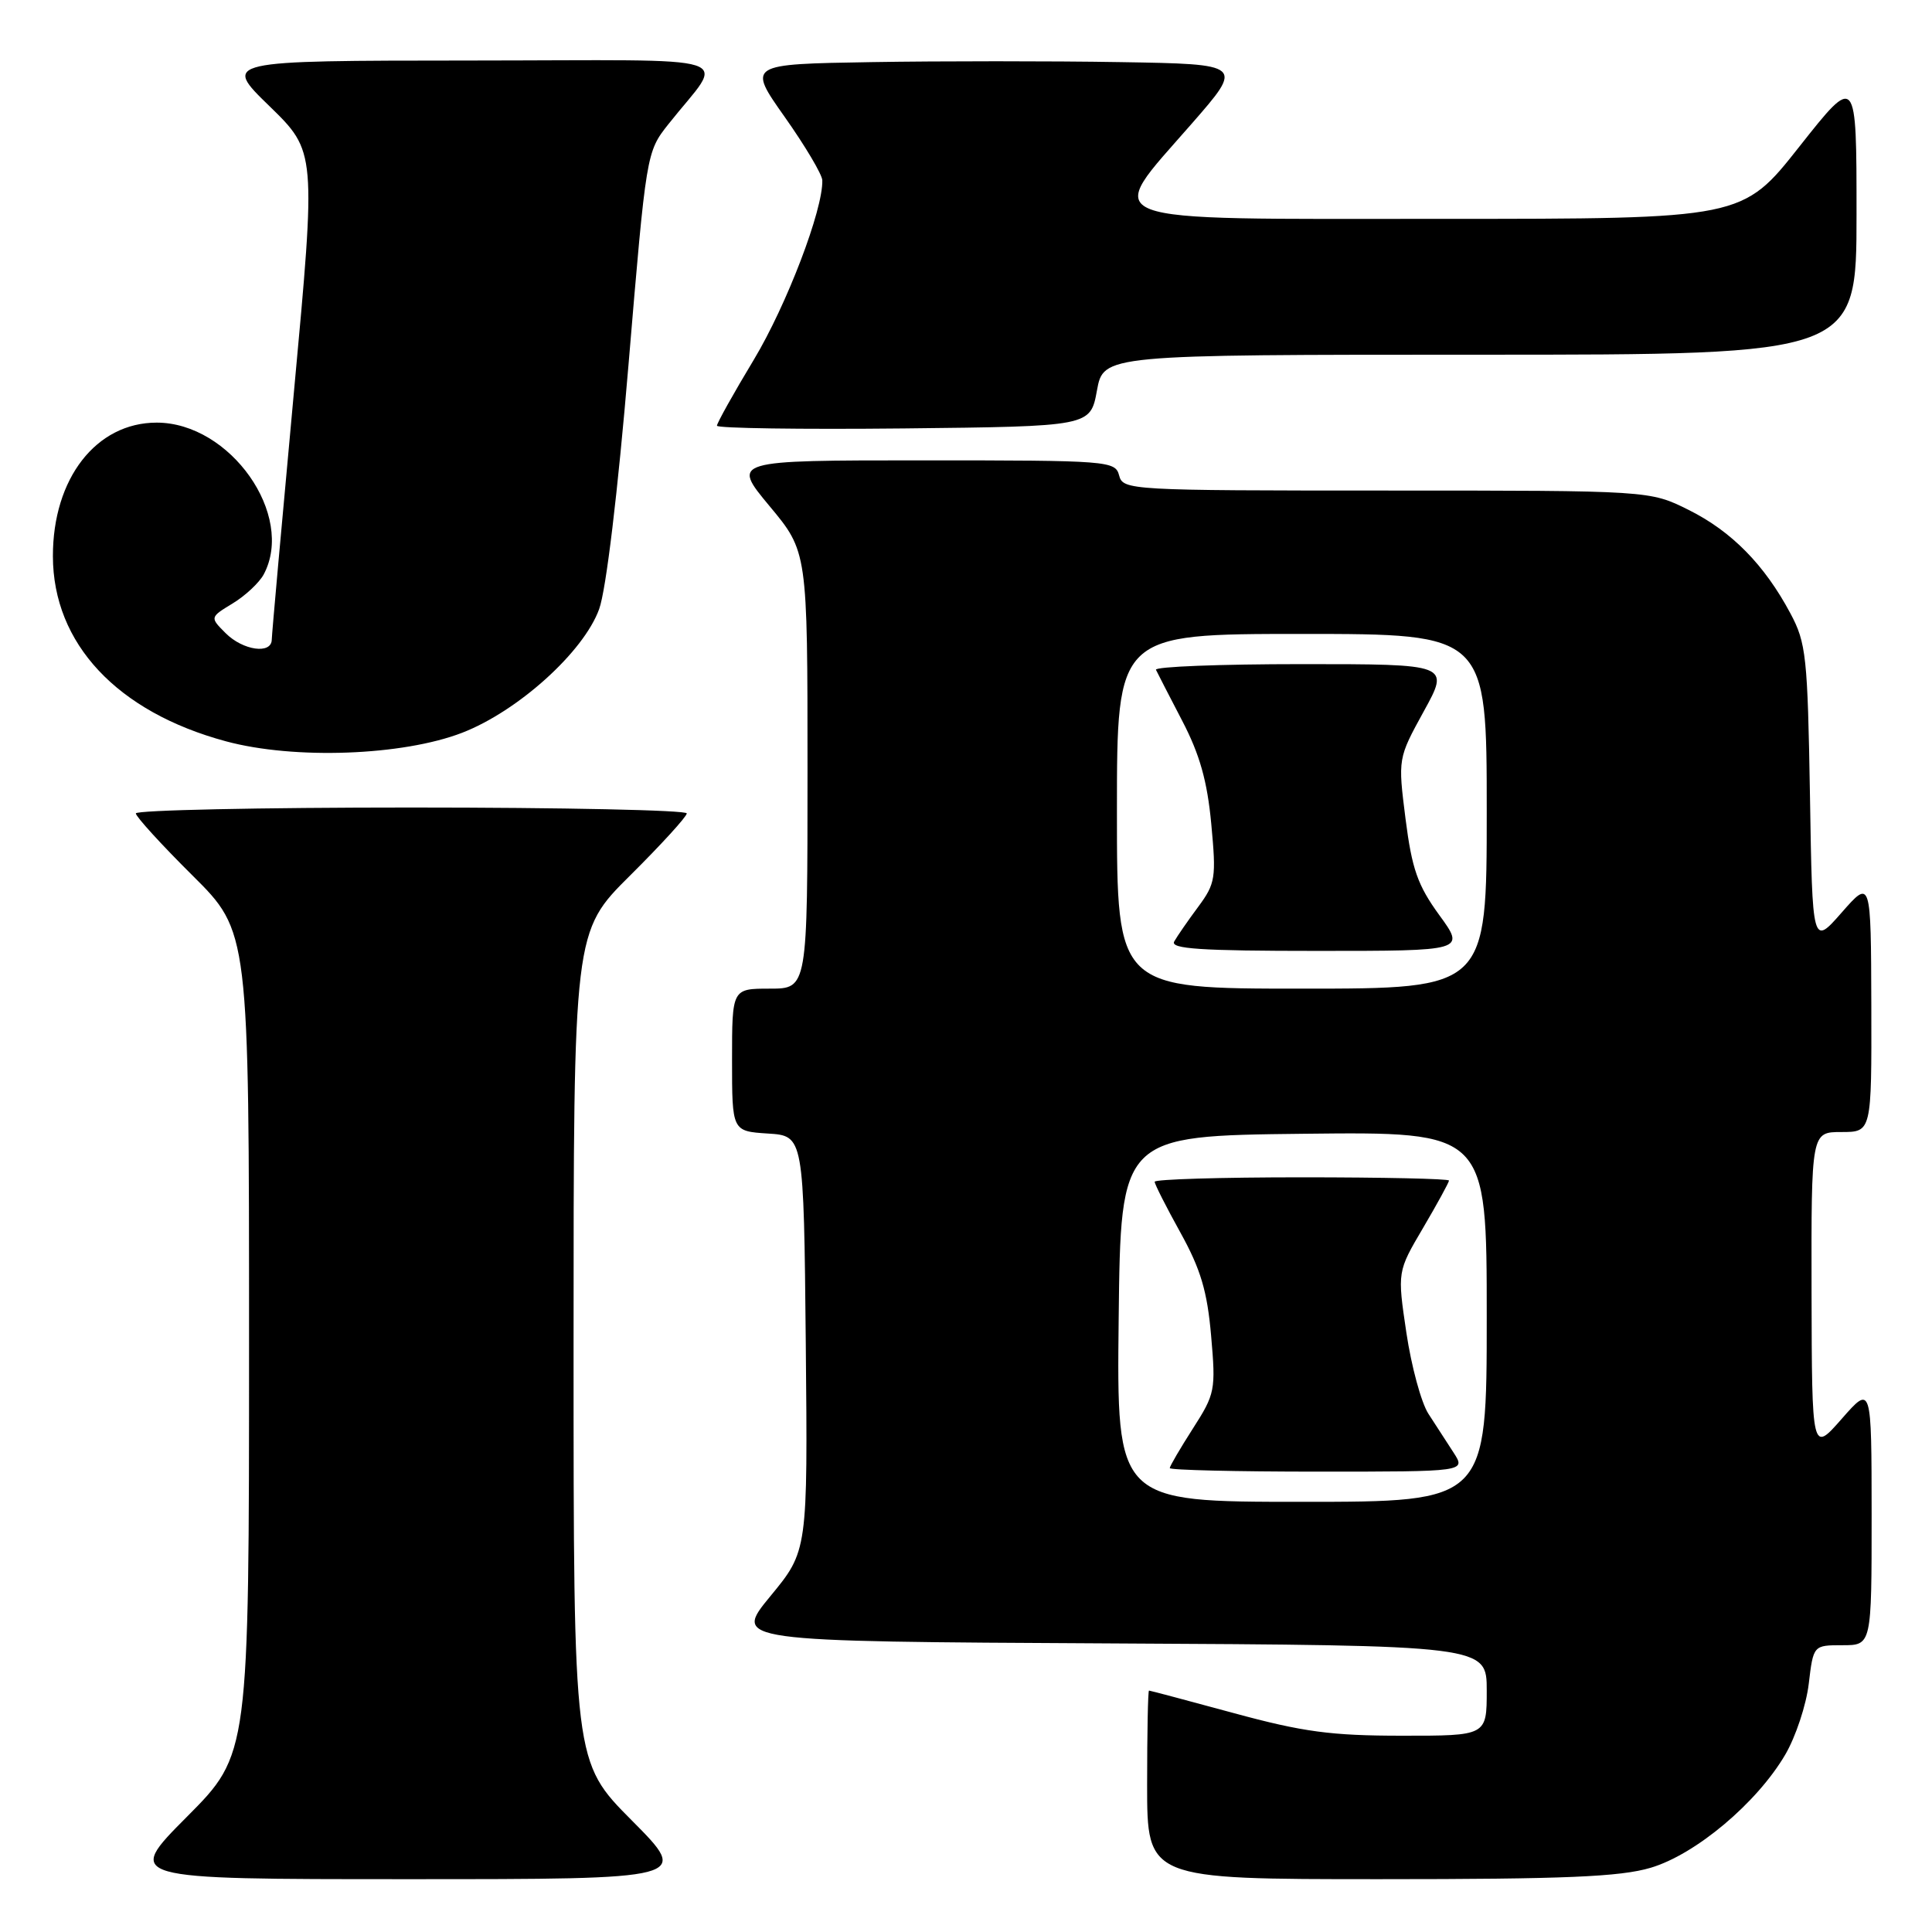 <?xml version="1.0" encoding="UTF-8" standalone="no"?>
<!DOCTYPE svg PUBLIC "-//W3C//DTD SVG 1.1//EN" "http://www.w3.org/Graphics/SVG/1.1/DTD/svg11.dtd" >
<svg xmlns="http://www.w3.org/2000/svg" xmlns:xlink="http://www.w3.org/1999/xlink" version="1.1" viewBox="0 0 256 256">
 <g >
 <path fill="currentColor"
d=" M 83.73 241.23 C 76.00 233.46 76.00 233.46 76.00 178.45 C 76.00 123.45 76.00 123.45 83.50 116.00 C 87.63 111.90 91.00 108.20 91.00 107.78 C 91.00 107.35 74.58 107.00 54.50 107.00 C 34.42 107.00 18.00 107.35 18.00 107.78 C 18.00 108.20 21.37 111.90 25.50 116.00 C 33.00 123.45 33.00 123.45 33.00 177.95 C 33.00 232.46 33.00 232.46 24.77 240.73 C 16.54 249.00 16.54 249.00 54.00 249.00 C 91.45 249.00 91.45 249.00 83.73 241.23 Z  M 218.72 247.49 C 224.69 245.72 232.81 238.89 236.56 232.49 C 237.94 230.13 239.34 225.91 239.67 223.10 C 240.28 218.00 240.28 218.00 244.14 218.00 C 248.00 218.00 248.00 218.00 248.00 200.75 C 247.99 183.50 247.99 183.50 244.04 188.00 C 240.09 192.50 240.09 192.50 240.04 171.25 C 240.00 150.00 240.00 150.00 244.00 150.00 C 248.00 150.00 248.00 150.00 247.96 133.25 C 247.91 116.50 247.91 116.50 244.03 120.92 C 240.15 125.34 240.15 125.34 239.83 105.42 C 239.52 87.01 239.33 85.18 237.24 81.28 C 233.80 74.83 229.44 70.40 223.76 67.57 C 218.61 65.00 218.61 65.00 183.71 65.00 C 149.65 65.00 148.80 64.95 148.29 63.00 C 147.78 61.07 146.93 61.00 122.35 61.00 C 96.93 61.00 96.93 61.00 101.96 67.05 C 107.00 73.10 107.00 73.10 107.00 102.05 C 107.00 131.00 107.00 131.00 102.00 131.00 C 97.00 131.00 97.00 131.00 97.00 140.45 C 97.00 149.89 97.00 149.89 101.75 150.20 C 106.50 150.50 106.50 150.50 106.77 178.00 C 107.03 205.50 107.03 205.50 102.08 211.50 C 97.14 217.50 97.14 217.50 147.07 217.76 C 197.00 218.02 197.00 218.02 197.00 224.01 C 197.00 230.00 197.00 230.00 185.75 229.99 C 176.39 229.99 172.65 229.49 163.50 227.00 C 157.45 225.36 152.39 224.01 152.25 224.01 C 152.11 224.00 152.00 229.62 152.00 236.50 C 152.00 249.00 152.00 249.00 182.82 249.00 C 207.39 249.00 214.67 248.69 218.72 247.49 Z  M 61.25 97.09 C 68.65 94.22 77.34 86.38 79.39 80.71 C 80.31 78.18 81.86 65.27 83.28 48.33 C 85.64 20.23 85.65 20.14 88.57 16.45 C 96.09 6.94 99.36 8.00 62.33 8.02 C 29.50 8.04 29.50 8.04 35.70 14.06 C 41.89 20.09 41.89 20.09 38.96 51.79 C 37.35 69.23 36.02 84.06 36.01 84.75 C 35.99 86.73 32.20 86.20 29.90 83.90 C 27.80 81.80 27.80 81.80 30.84 79.95 C 32.51 78.94 34.35 77.21 34.94 76.12 C 39.14 68.26 30.50 56.00 20.76 56.00 C 12.74 56.00 6.99 63.41 7.01 73.71 C 7.03 85.27 15.51 94.34 29.95 98.23 C 39.00 100.67 53.36 100.14 61.25 97.09 Z  M 145.35 51.75 C 146.22 47.00 146.22 47.00 196.11 47.00 C 246.00 47.00 246.00 47.00 246.00 28.42 C 246.00 9.84 246.00 9.84 238.43 19.42 C 230.87 29.00 230.87 29.00 190.93 29.00 C 144.04 29.00 146.19 29.82 157.90 16.40 C 164.80 8.50 164.80 8.50 148.40 8.23 C 139.38 8.08 124.58 8.08 115.52 8.23 C 99.04 8.50 99.04 8.50 103.98 15.50 C 106.70 19.35 108.94 23.13 108.96 23.89 C 109.07 27.78 104.23 40.43 99.90 47.64 C 97.20 52.12 95.00 56.06 95.00 56.41 C 95.00 56.75 106.13 56.91 119.74 56.77 C 144.48 56.50 144.48 56.50 145.35 51.75 Z  M 148.23 174.75 C 148.50 150.50 148.50 150.50 172.75 150.23 C 197.00 149.96 197.00 149.96 197.00 174.48 C 197.00 199.00 197.00 199.00 172.48 199.00 C 147.96 199.00 147.96 199.00 148.23 174.75 Z  M 192.62 192.50 C 191.73 191.12 190.22 188.80 189.27 187.33 C 188.32 185.86 187.01 181.02 186.35 176.58 C 185.15 168.50 185.15 168.50 188.58 162.68 C 190.46 159.48 192.00 156.66 192.00 156.43 C 192.00 156.19 183.22 156.00 172.50 156.00 C 161.78 156.00 153.00 156.26 153.00 156.59 C 153.00 156.91 154.54 159.95 156.42 163.34 C 159.10 168.18 159.97 171.11 160.48 177.00 C 161.11 184.19 161.01 184.70 158.07 189.28 C 156.38 191.92 155.00 194.28 155.00 194.53 C 155.00 194.79 163.83 195.00 174.62 195.00 C 194.23 195.00 194.23 195.00 192.62 192.50 Z  M 148.00 107.50 C 148.00 84.00 148.00 84.00 172.50 84.00 C 197.00 84.00 197.00 84.00 197.00 107.50 C 197.00 131.00 197.00 131.00 172.50 131.00 C 148.00 131.00 148.00 131.00 148.00 107.50 Z  M 190.71 121.25 C 187.84 117.30 187.09 115.15 186.24 108.50 C 185.23 100.50 185.23 100.50 188.66 94.25 C 192.10 88.00 192.10 88.00 172.47 88.00 C 161.67 88.00 152.99 88.34 153.17 88.75 C 153.36 89.16 154.93 92.20 156.65 95.51 C 158.97 99.96 159.97 103.50 160.50 109.18 C 161.17 116.34 161.06 117.06 158.76 120.17 C 157.40 122.00 155.98 124.06 155.59 124.75 C 155.03 125.73 159.10 126.00 174.53 126.00 C 194.17 126.00 194.17 126.00 190.71 121.25 Z "/>
</g>
</svg>